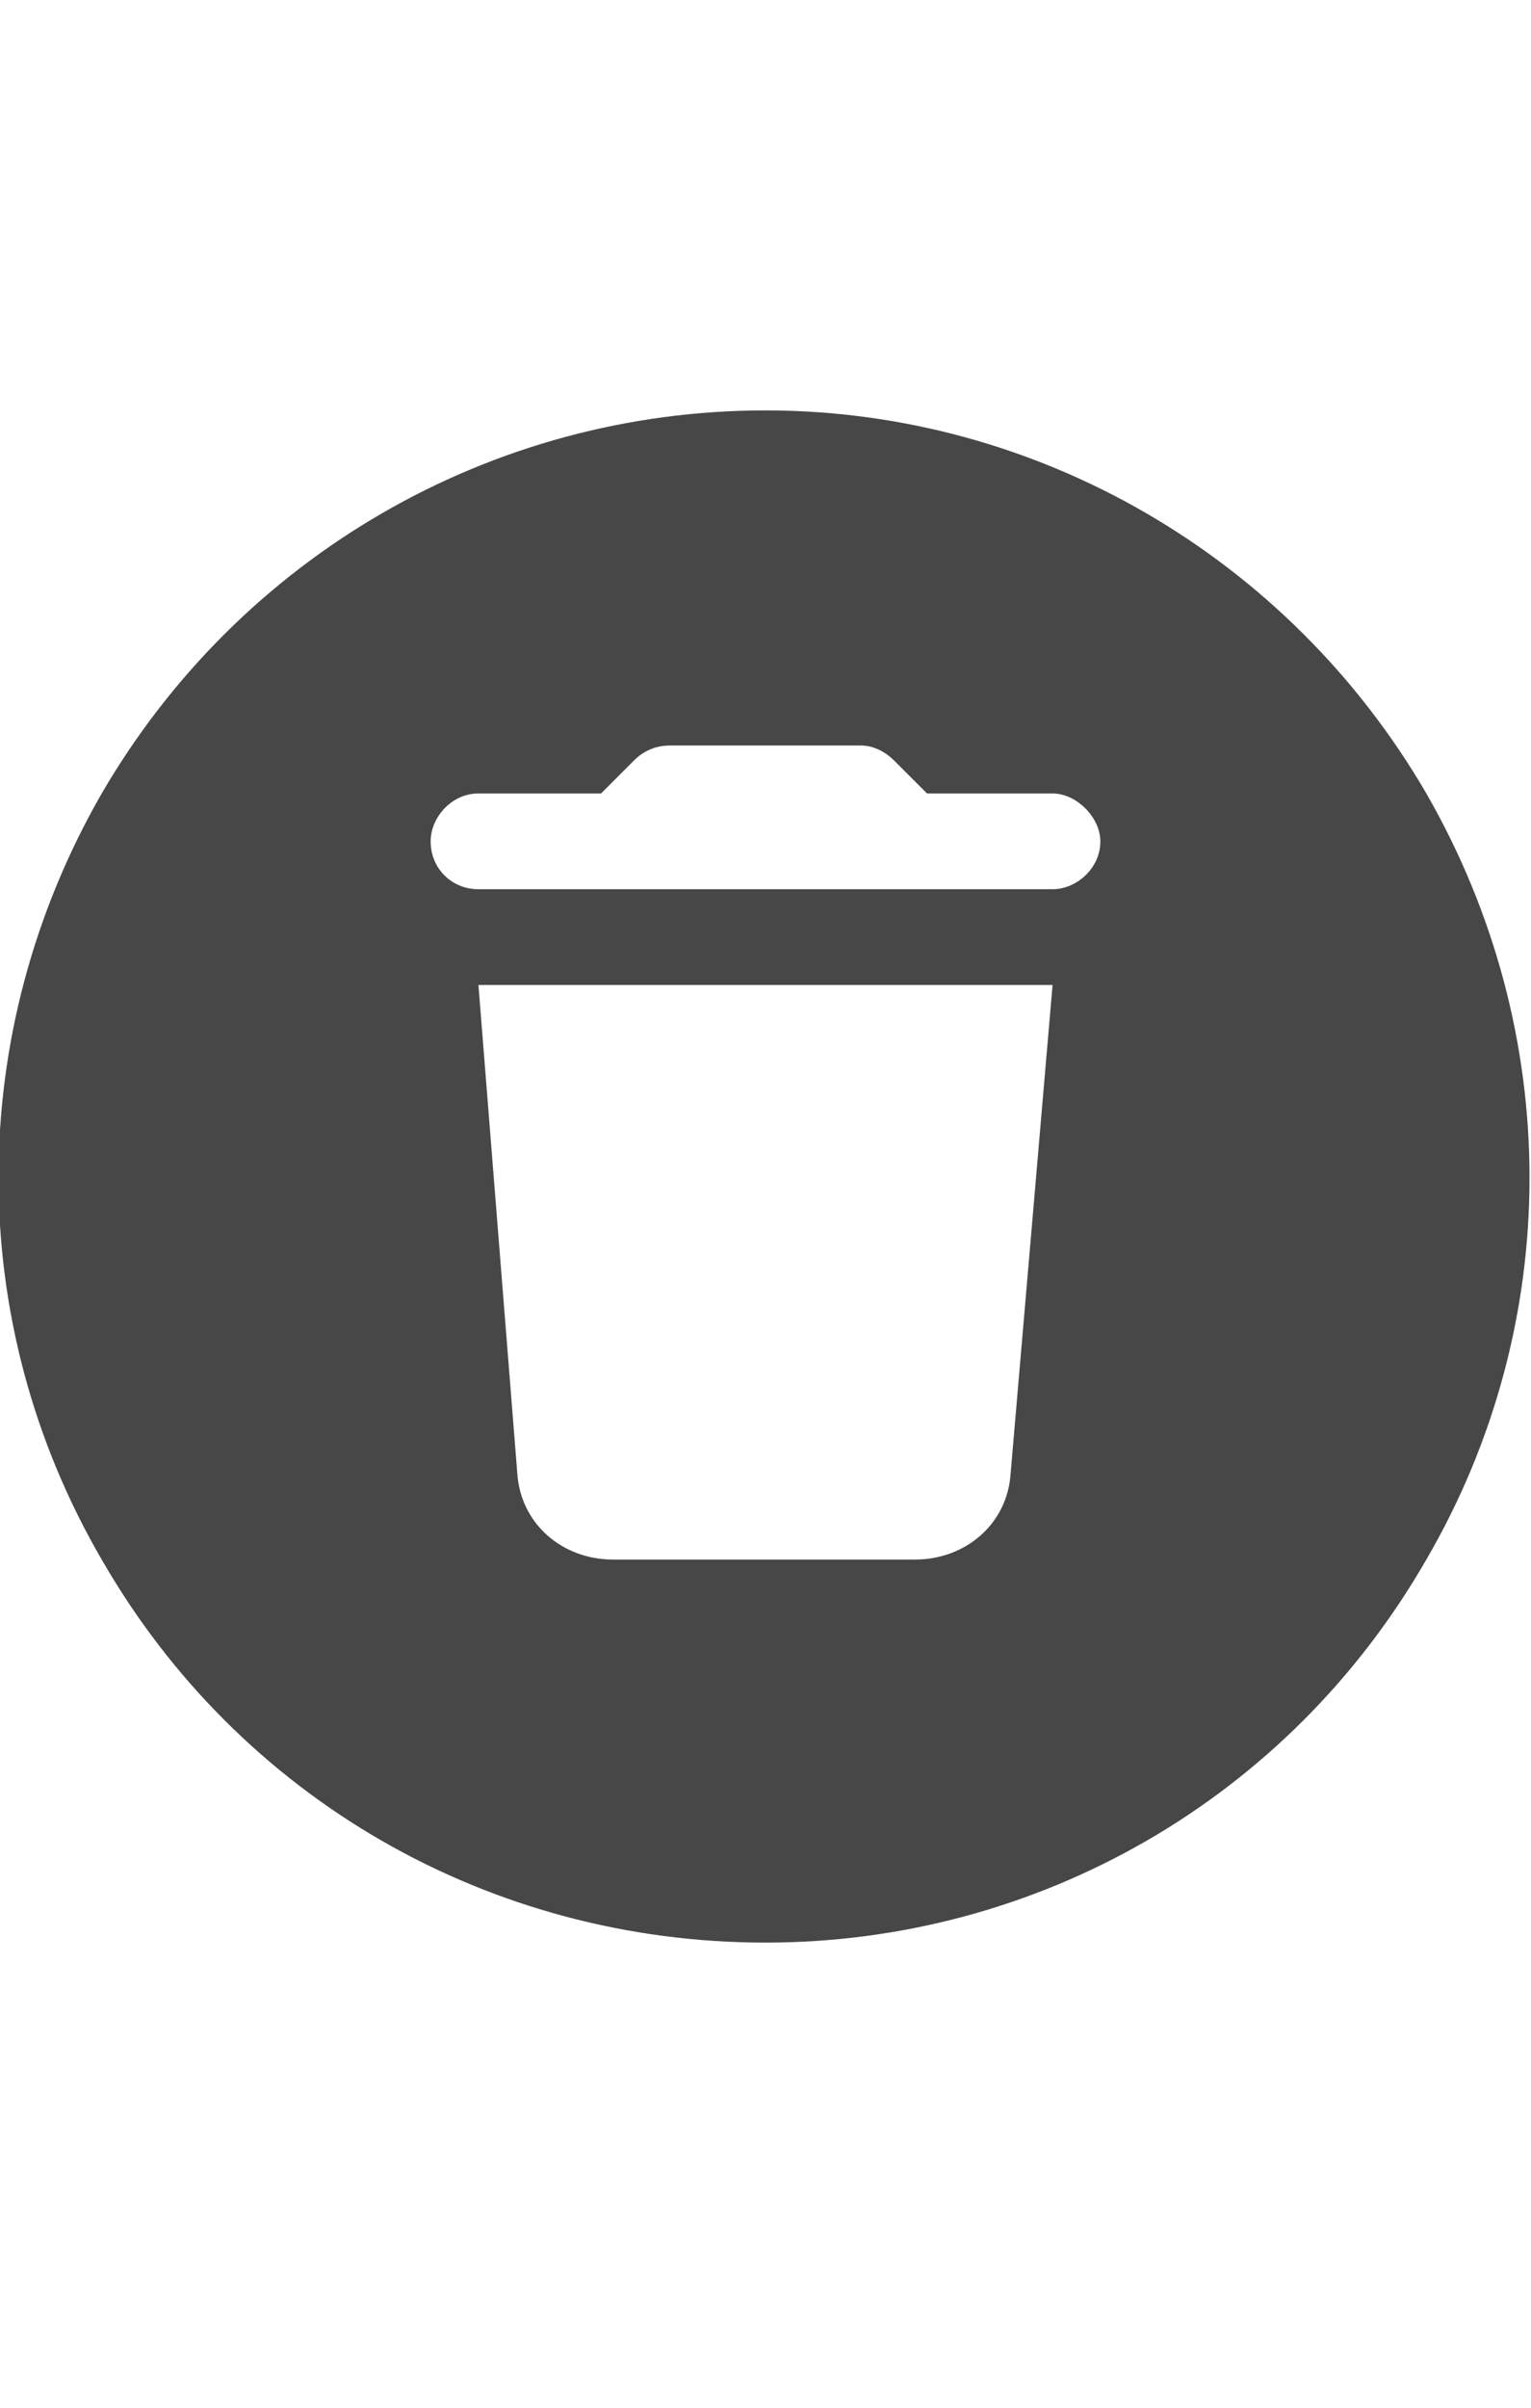 <svg width="14" height="22" viewBox="0 0 14 22" fill="none" xmlns="http://www.w3.org/2000/svg">
<g id="label-paired / sm / circle-trash-sm / fill" clip-path="url(#clip0_2556_12951)">
<path id="icon" d="M7 17.75C4.484 17.75 2.188 16.438 0.93 14.25C-0.328 12.09 -0.328 9.438 0.93 7.25C2.188 5.09 4.484 3.75 7 3.75C9.488 3.75 11.785 5.09 13.043 7.25C14.301 9.438 14.301 12.09 13.043 14.25C11.785 16.438 9.488 17.75 7 17.75ZM4.375 7.25C4.129 7.25 3.938 7.469 3.938 7.688C3.938 7.934 4.129 8.125 4.375 8.125H9.625C9.844 8.125 10.062 7.934 10.062 7.688C10.062 7.469 9.844 7.25 9.625 7.25H8.477L8.176 6.949C8.094 6.867 7.984 6.812 7.875 6.812H6.125C5.988 6.812 5.879 6.867 5.797 6.949L5.496 7.25H4.375ZM4.375 9L4.73 13.457C4.758 13.922 5.141 14.25 5.605 14.25H8.367C8.832 14.25 9.215 13.922 9.242 13.457L9.625 9H4.375Z" fill="black" fill-opacity="0.72"/>
</g>
<defs>
<clipPath id="clip0_2556_12951">
<rect width="14" height="22" fill="white"/>
</clipPath>
</defs>
</svg>
